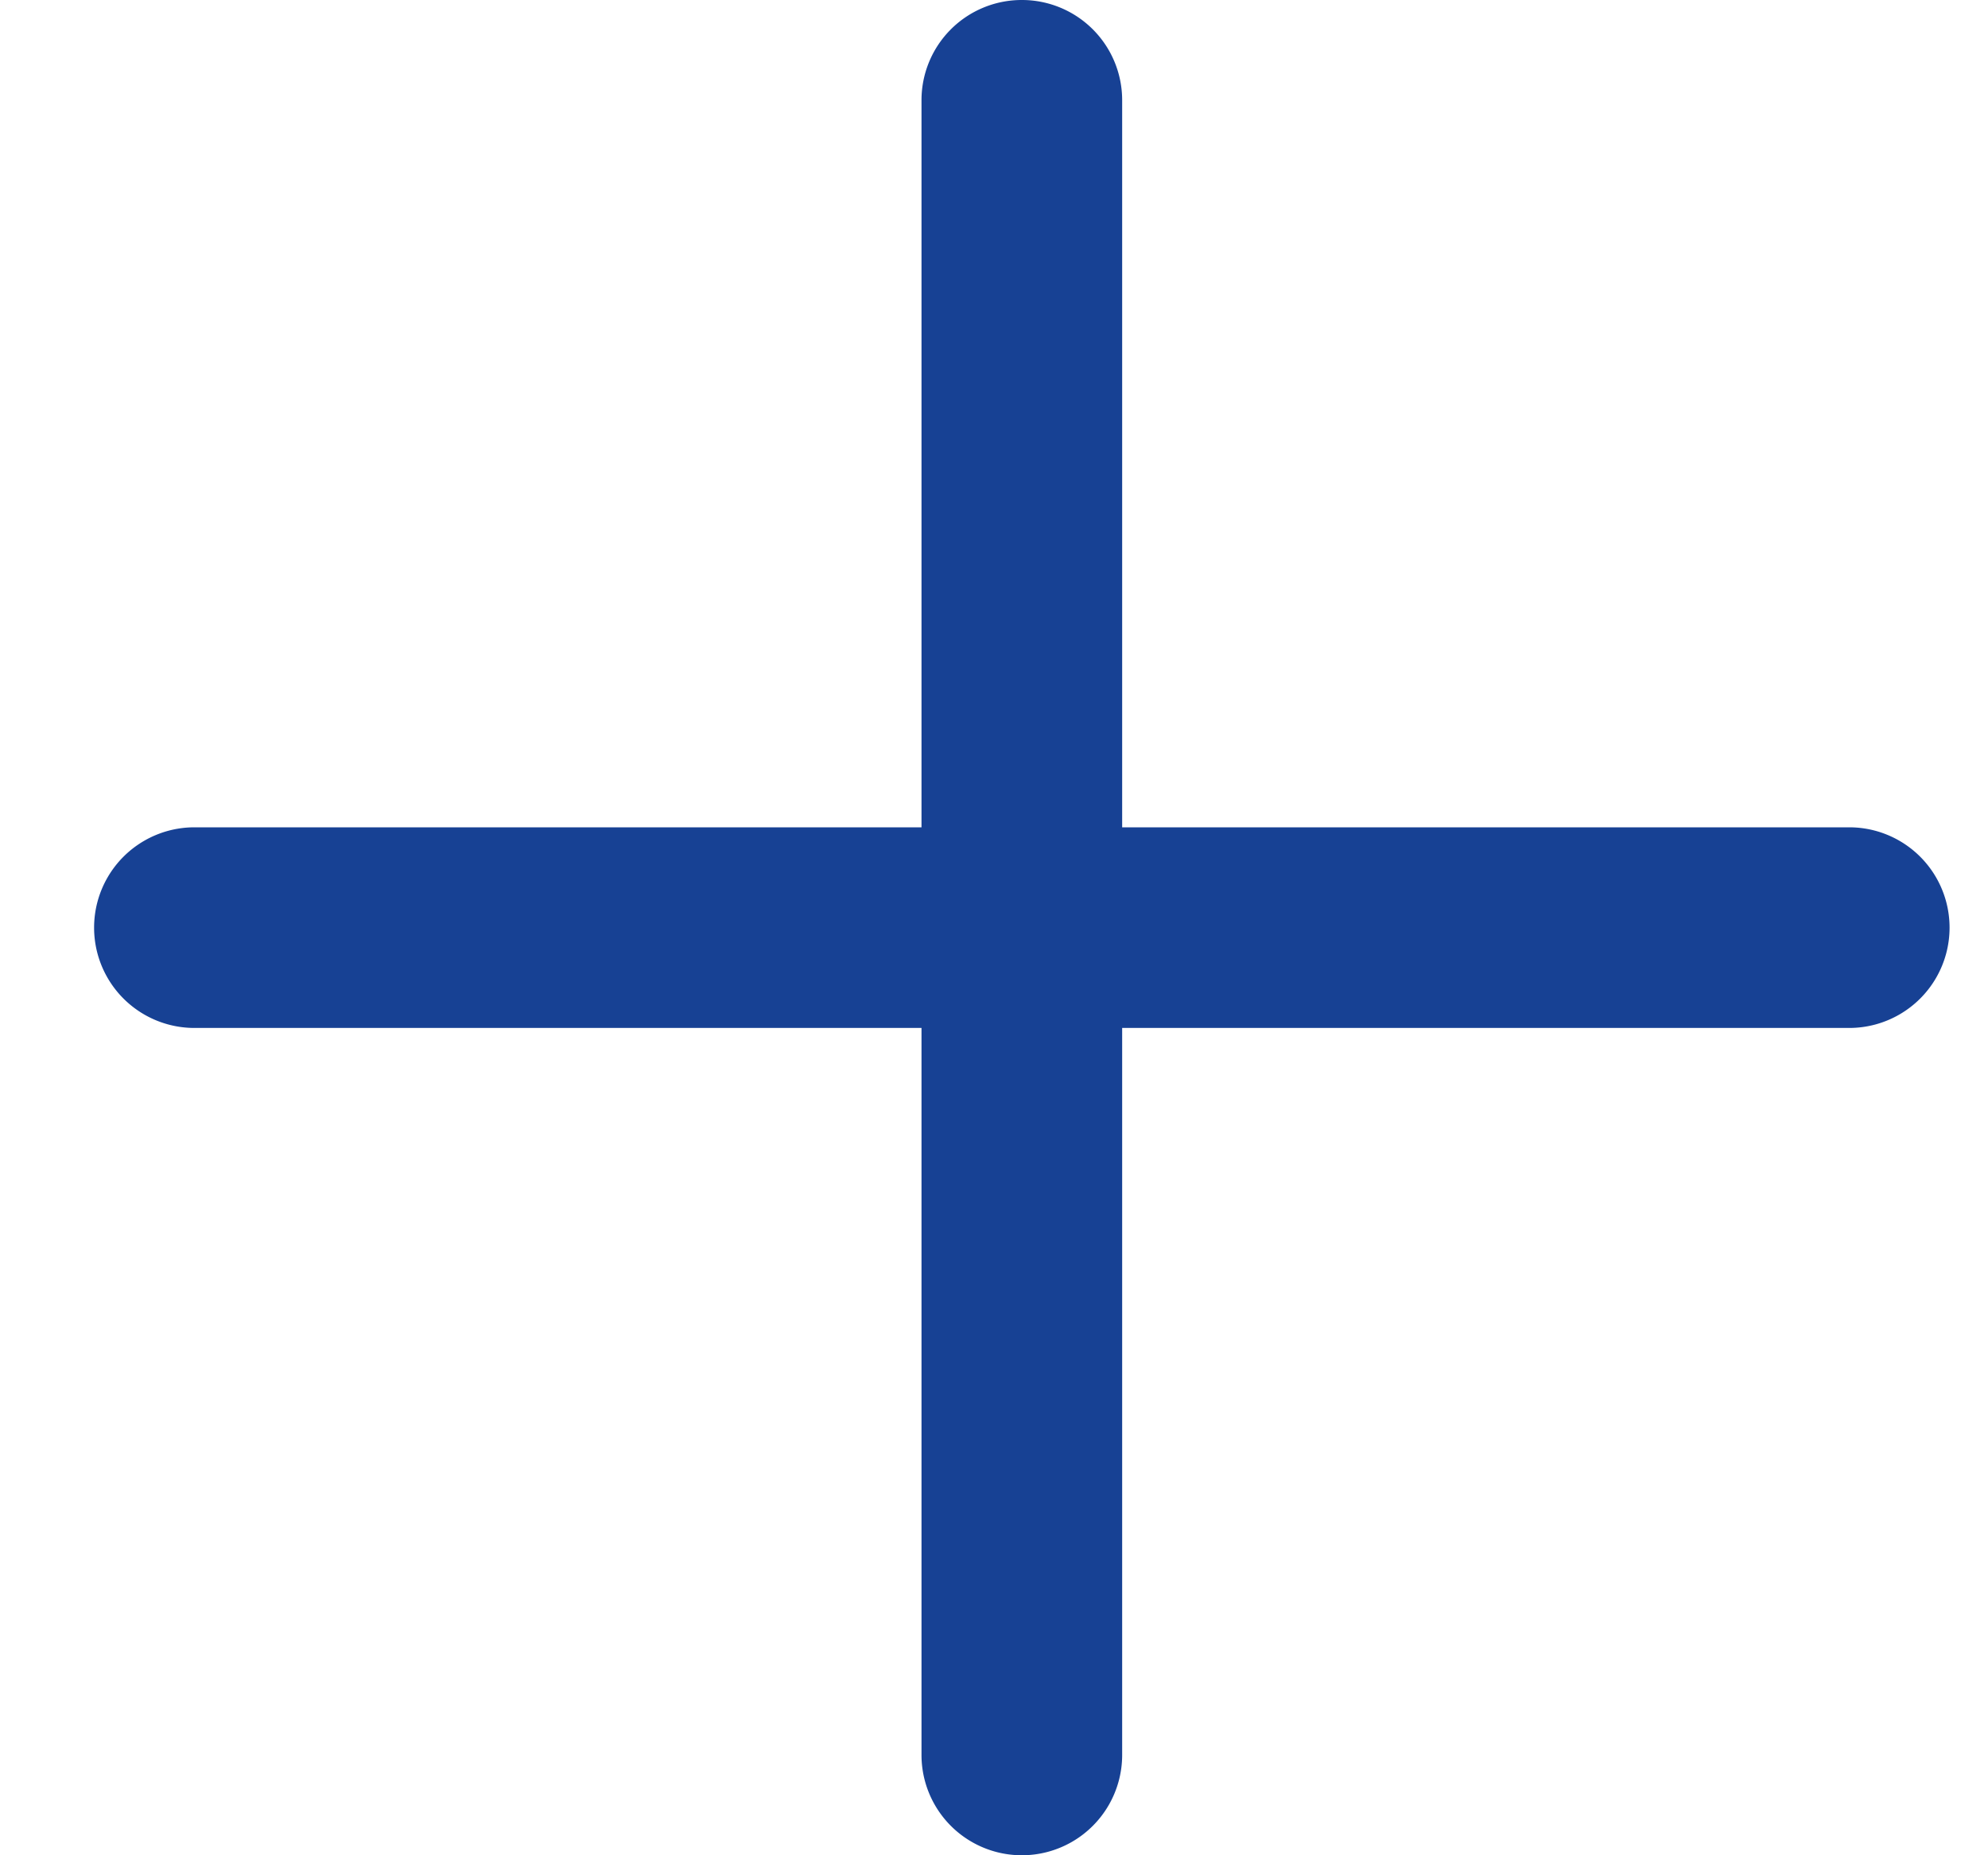 <svg xmlns="http://www.w3.org/2000/svg" width="15" height="14" viewBox="0 0 15 14"><g><g><path fill="#174194" d="M7.71 0a.756.756 0 0 0-.757.757v5.486H1.467a.756.756 0 1 0 0 1.514h5.486v5.486a.756.756 0 1 0 1.514 0V7.757h5.486a.756.756 0 1 0 0-1.514H8.467V.757A.756.756 0 0 0 7.71 0z"/></g></g></svg>
